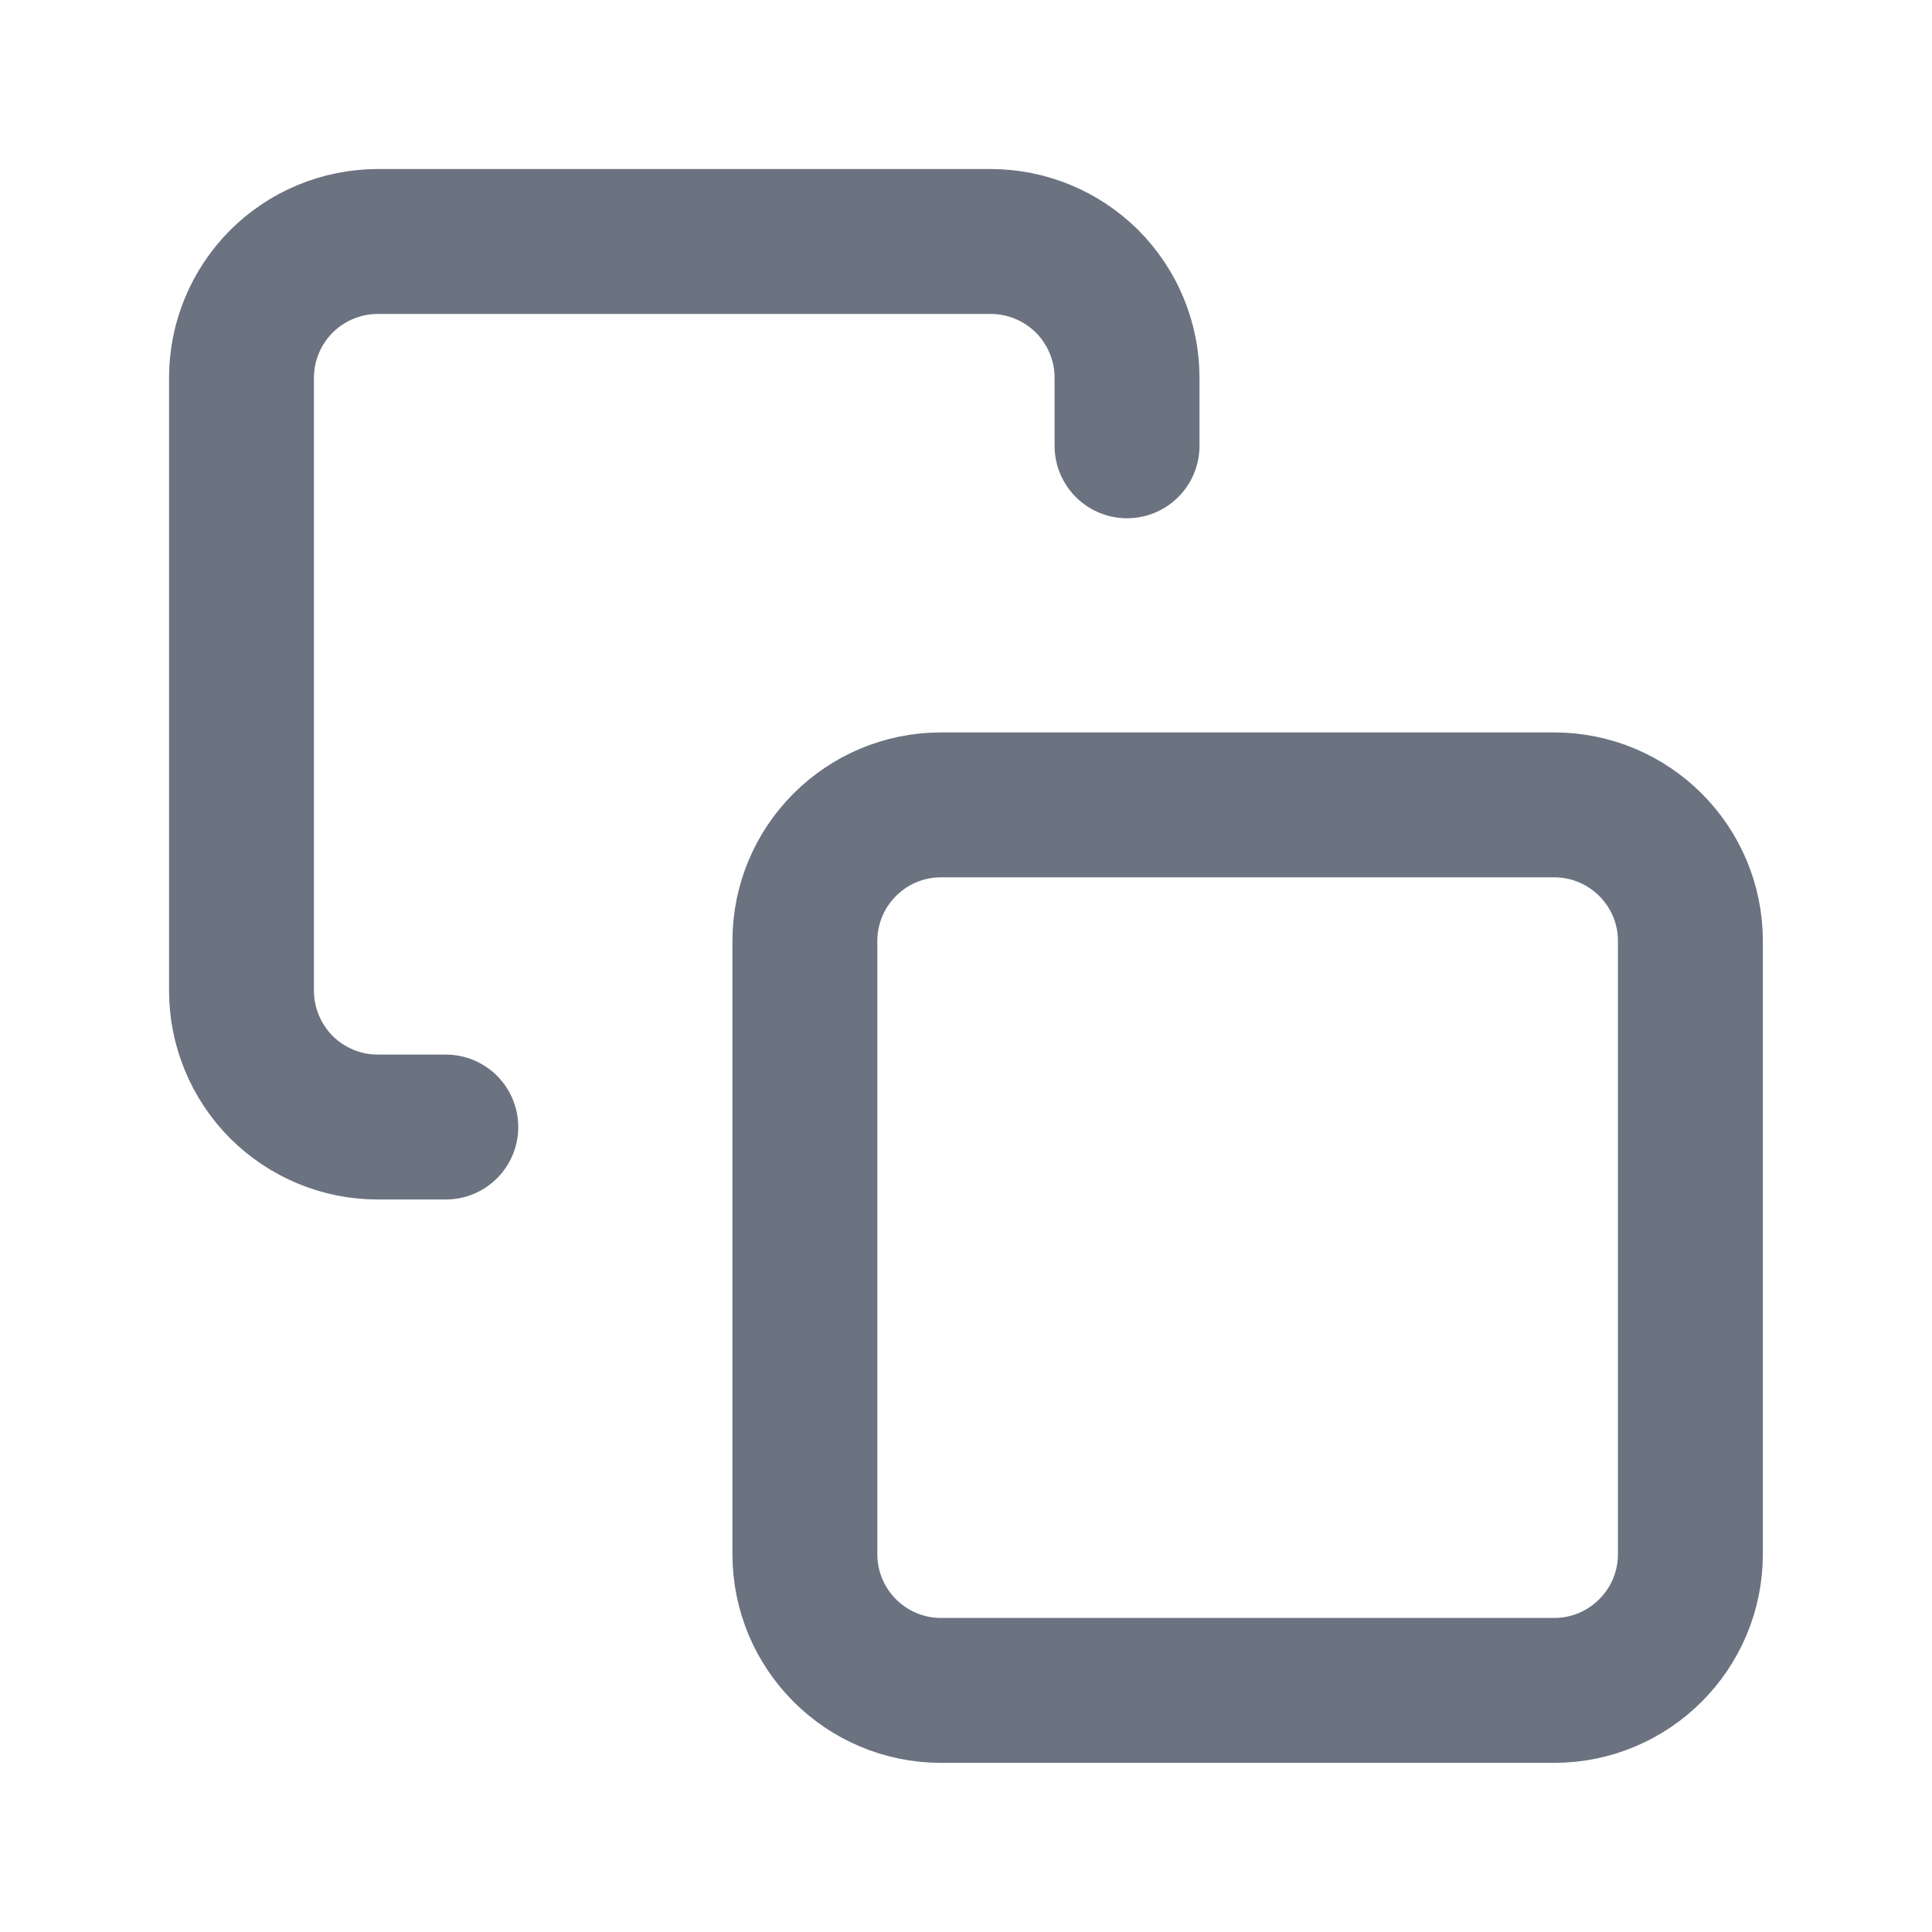 <svg xmlns="http://www.w3.org/2000/svg" width="20" height="20" viewBox="0 0 20 20" fill="none">
  <path d="M16.088 8.332H9.742C8.963 8.332 8.332 8.963 8.332 9.742V16.088C8.332 16.867 8.963 17.499 9.742 17.499H16.088C16.867 17.499 17.499 16.867 17.499 16.088V9.742C17.499 8.963 16.867 8.332 16.088 8.332Z" stroke="#6B7280" stroke-width="1.5" stroke-linecap="round" stroke-linejoin="round"/>
  <path d="M4.615 11.667H3.91C3.536 11.667 3.178 11.518 2.913 11.254C2.649 10.989 2.5 10.63 2.5 10.256V3.91C2.5 3.536 2.649 3.178 2.913 2.913C3.178 2.649 3.536 2.5 3.91 2.5H10.256C10.63 2.5 10.989 2.649 11.254 2.913C11.518 3.178 11.667 3.536 11.667 3.91V4.615" stroke="#6B7280" stroke-width="1.5" stroke-linecap="round" stroke-linejoin="round"/>
</svg>
